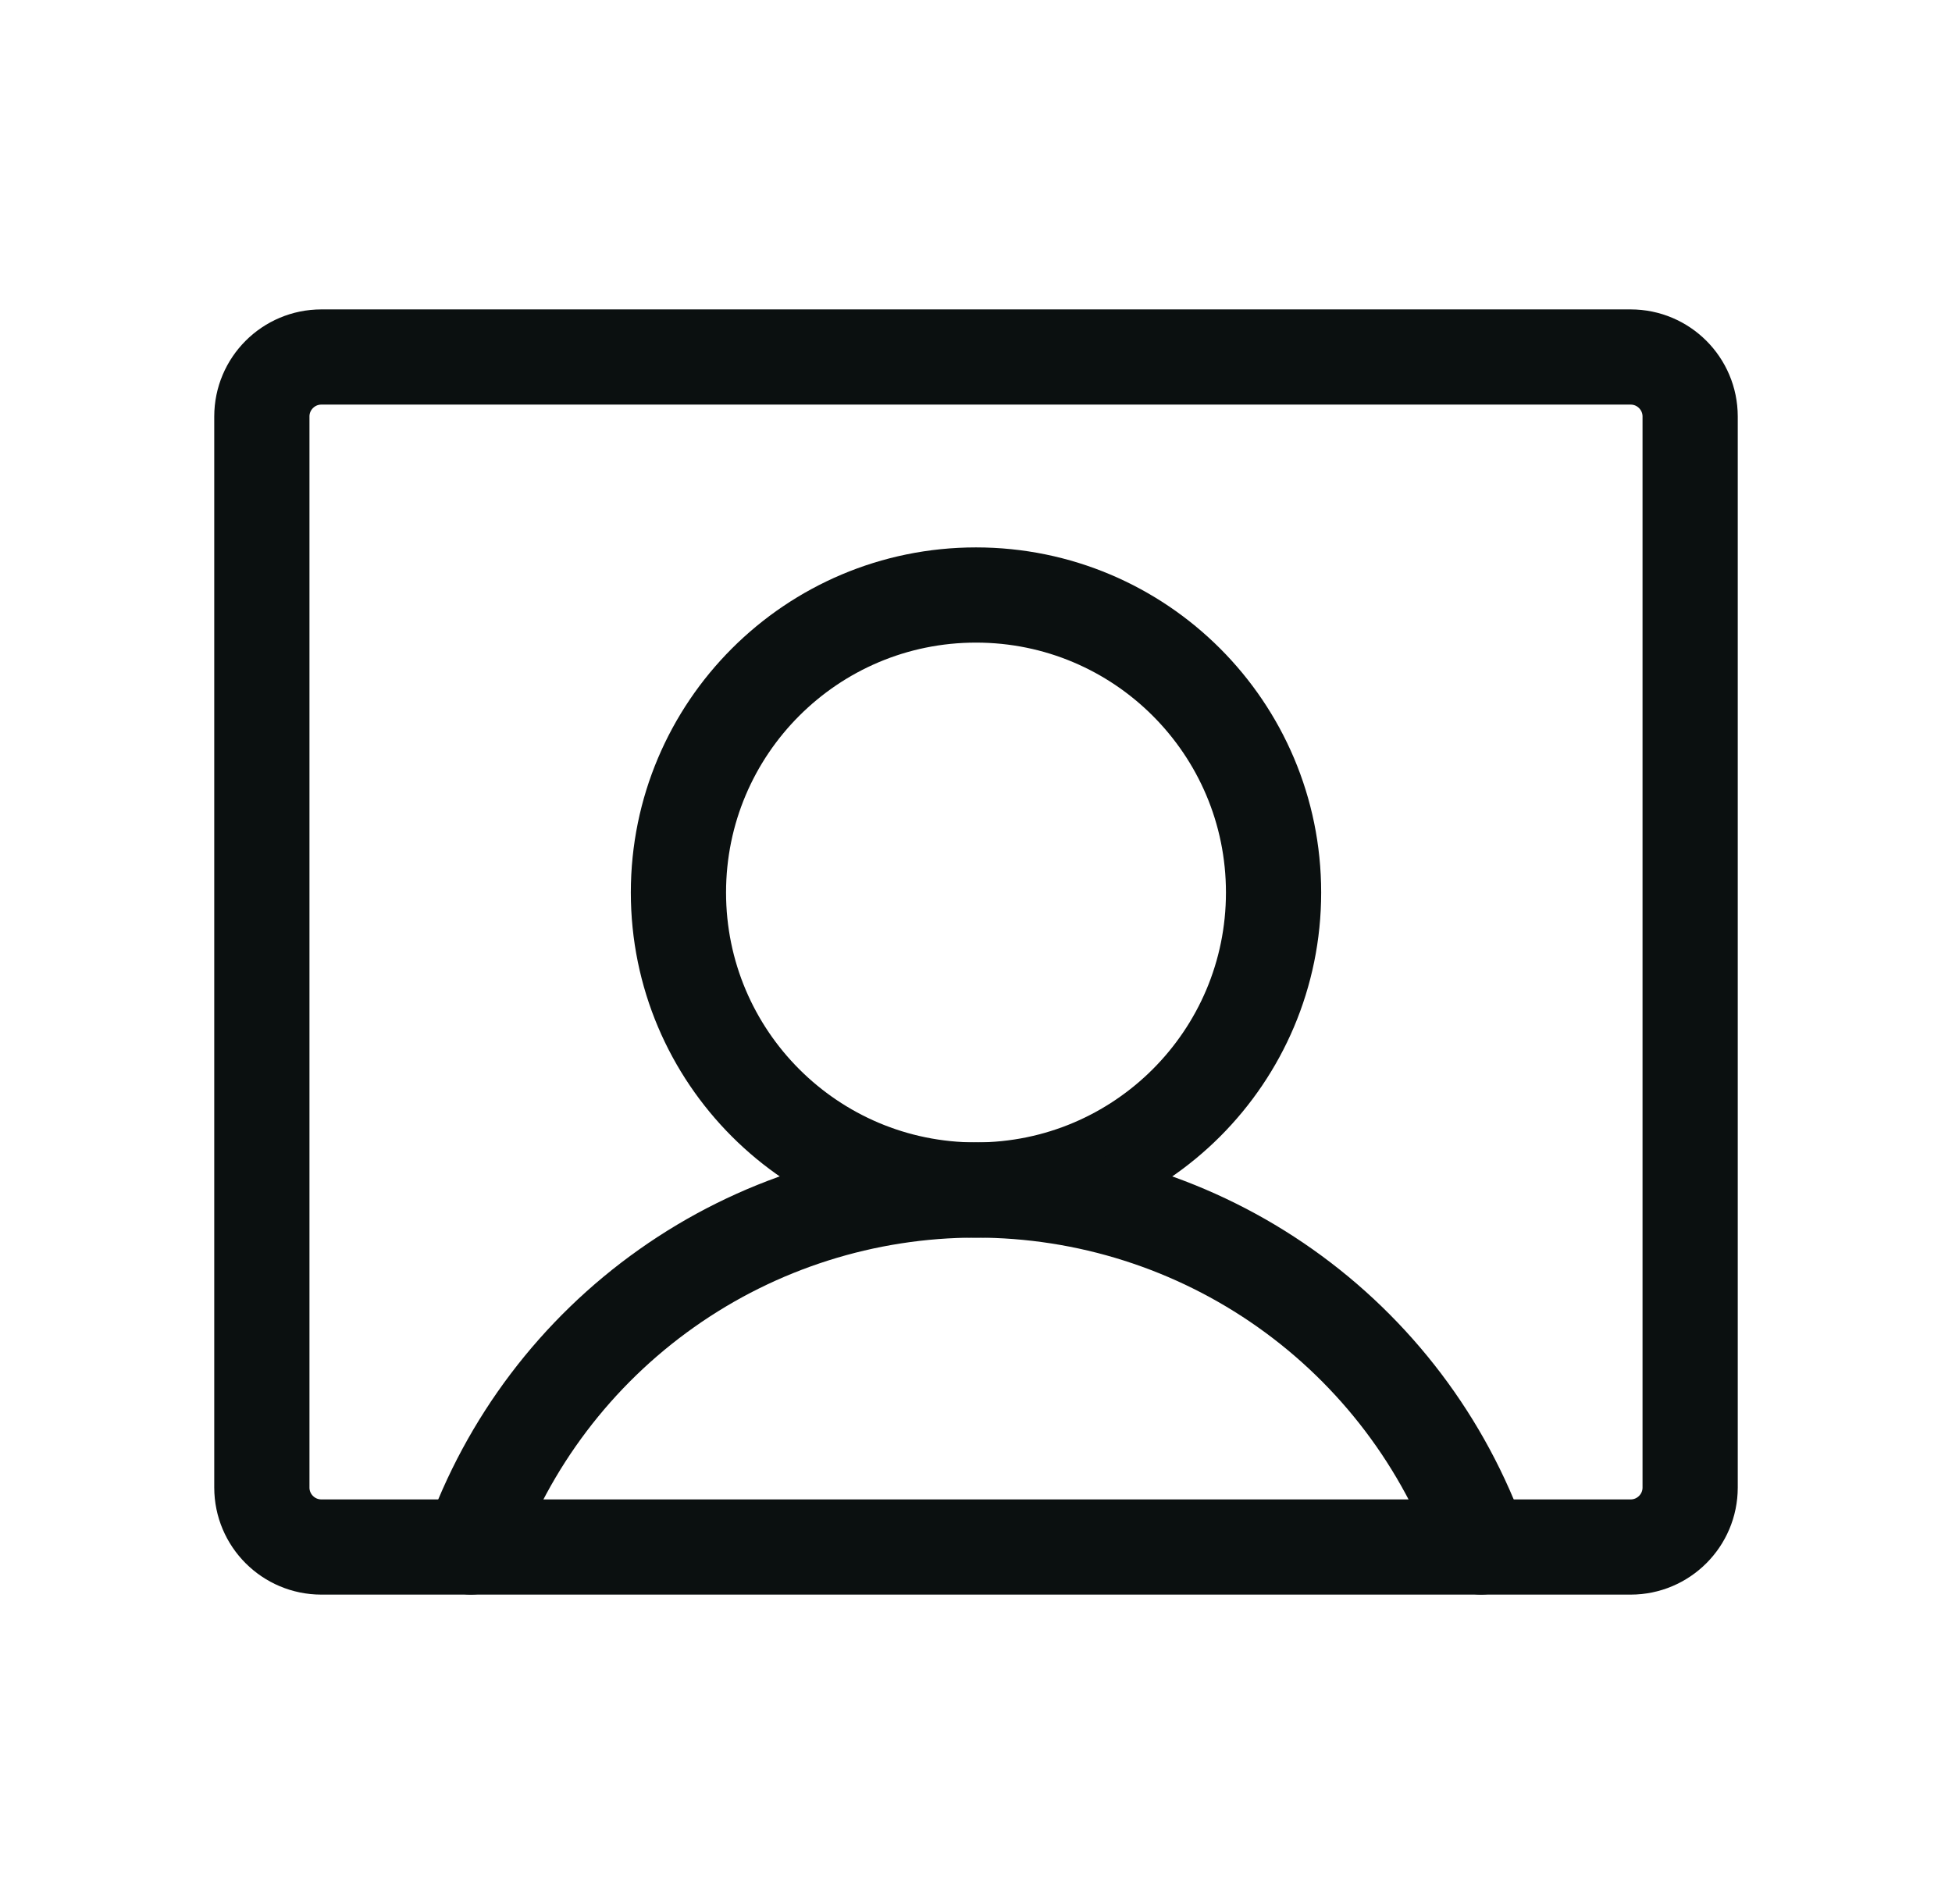 <svg width="41" height="40" viewBox="0 0 41 40" fill="none" xmlns="http://www.w3.org/2000/svg">
<path d="M20.5 25C23.952 25 26.75 22.202 26.75 18.75C26.75 15.298 23.952 12.5 20.5 12.5C17.048 12.5 14.25 15.298 14.25 18.75C14.25 22.202 17.048 25 20.5 25Z" stroke="#0B1010" stroke-width="2" stroke-linecap="round" stroke-linejoin="round"/>
<path d="M34.25 7.5H6.75C6.06 7.5 5.5 8.06 5.5 8.75V31.25C5.5 31.94 6.06 32.5 6.75 32.5H34.25C34.94 32.5 35.5 31.94 35.5 31.25V8.75C35.5 8.06 34.94 7.5 34.25 7.5Z" stroke="#0B1010" stroke-width="2" stroke-linecap="round" stroke-linejoin="round"/>
<path d="M9.89 32.499C10.666 30.306 12.104 28.407 14.004 27.064C15.903 25.721 18.173 25 20.5 25C22.826 25 25.096 25.721 26.996 27.064C28.896 28.407 30.333 30.306 31.109 32.499" stroke="#0B1010" stroke-width="2" stroke-linecap="round" stroke-linejoin="round"/>
</svg>
